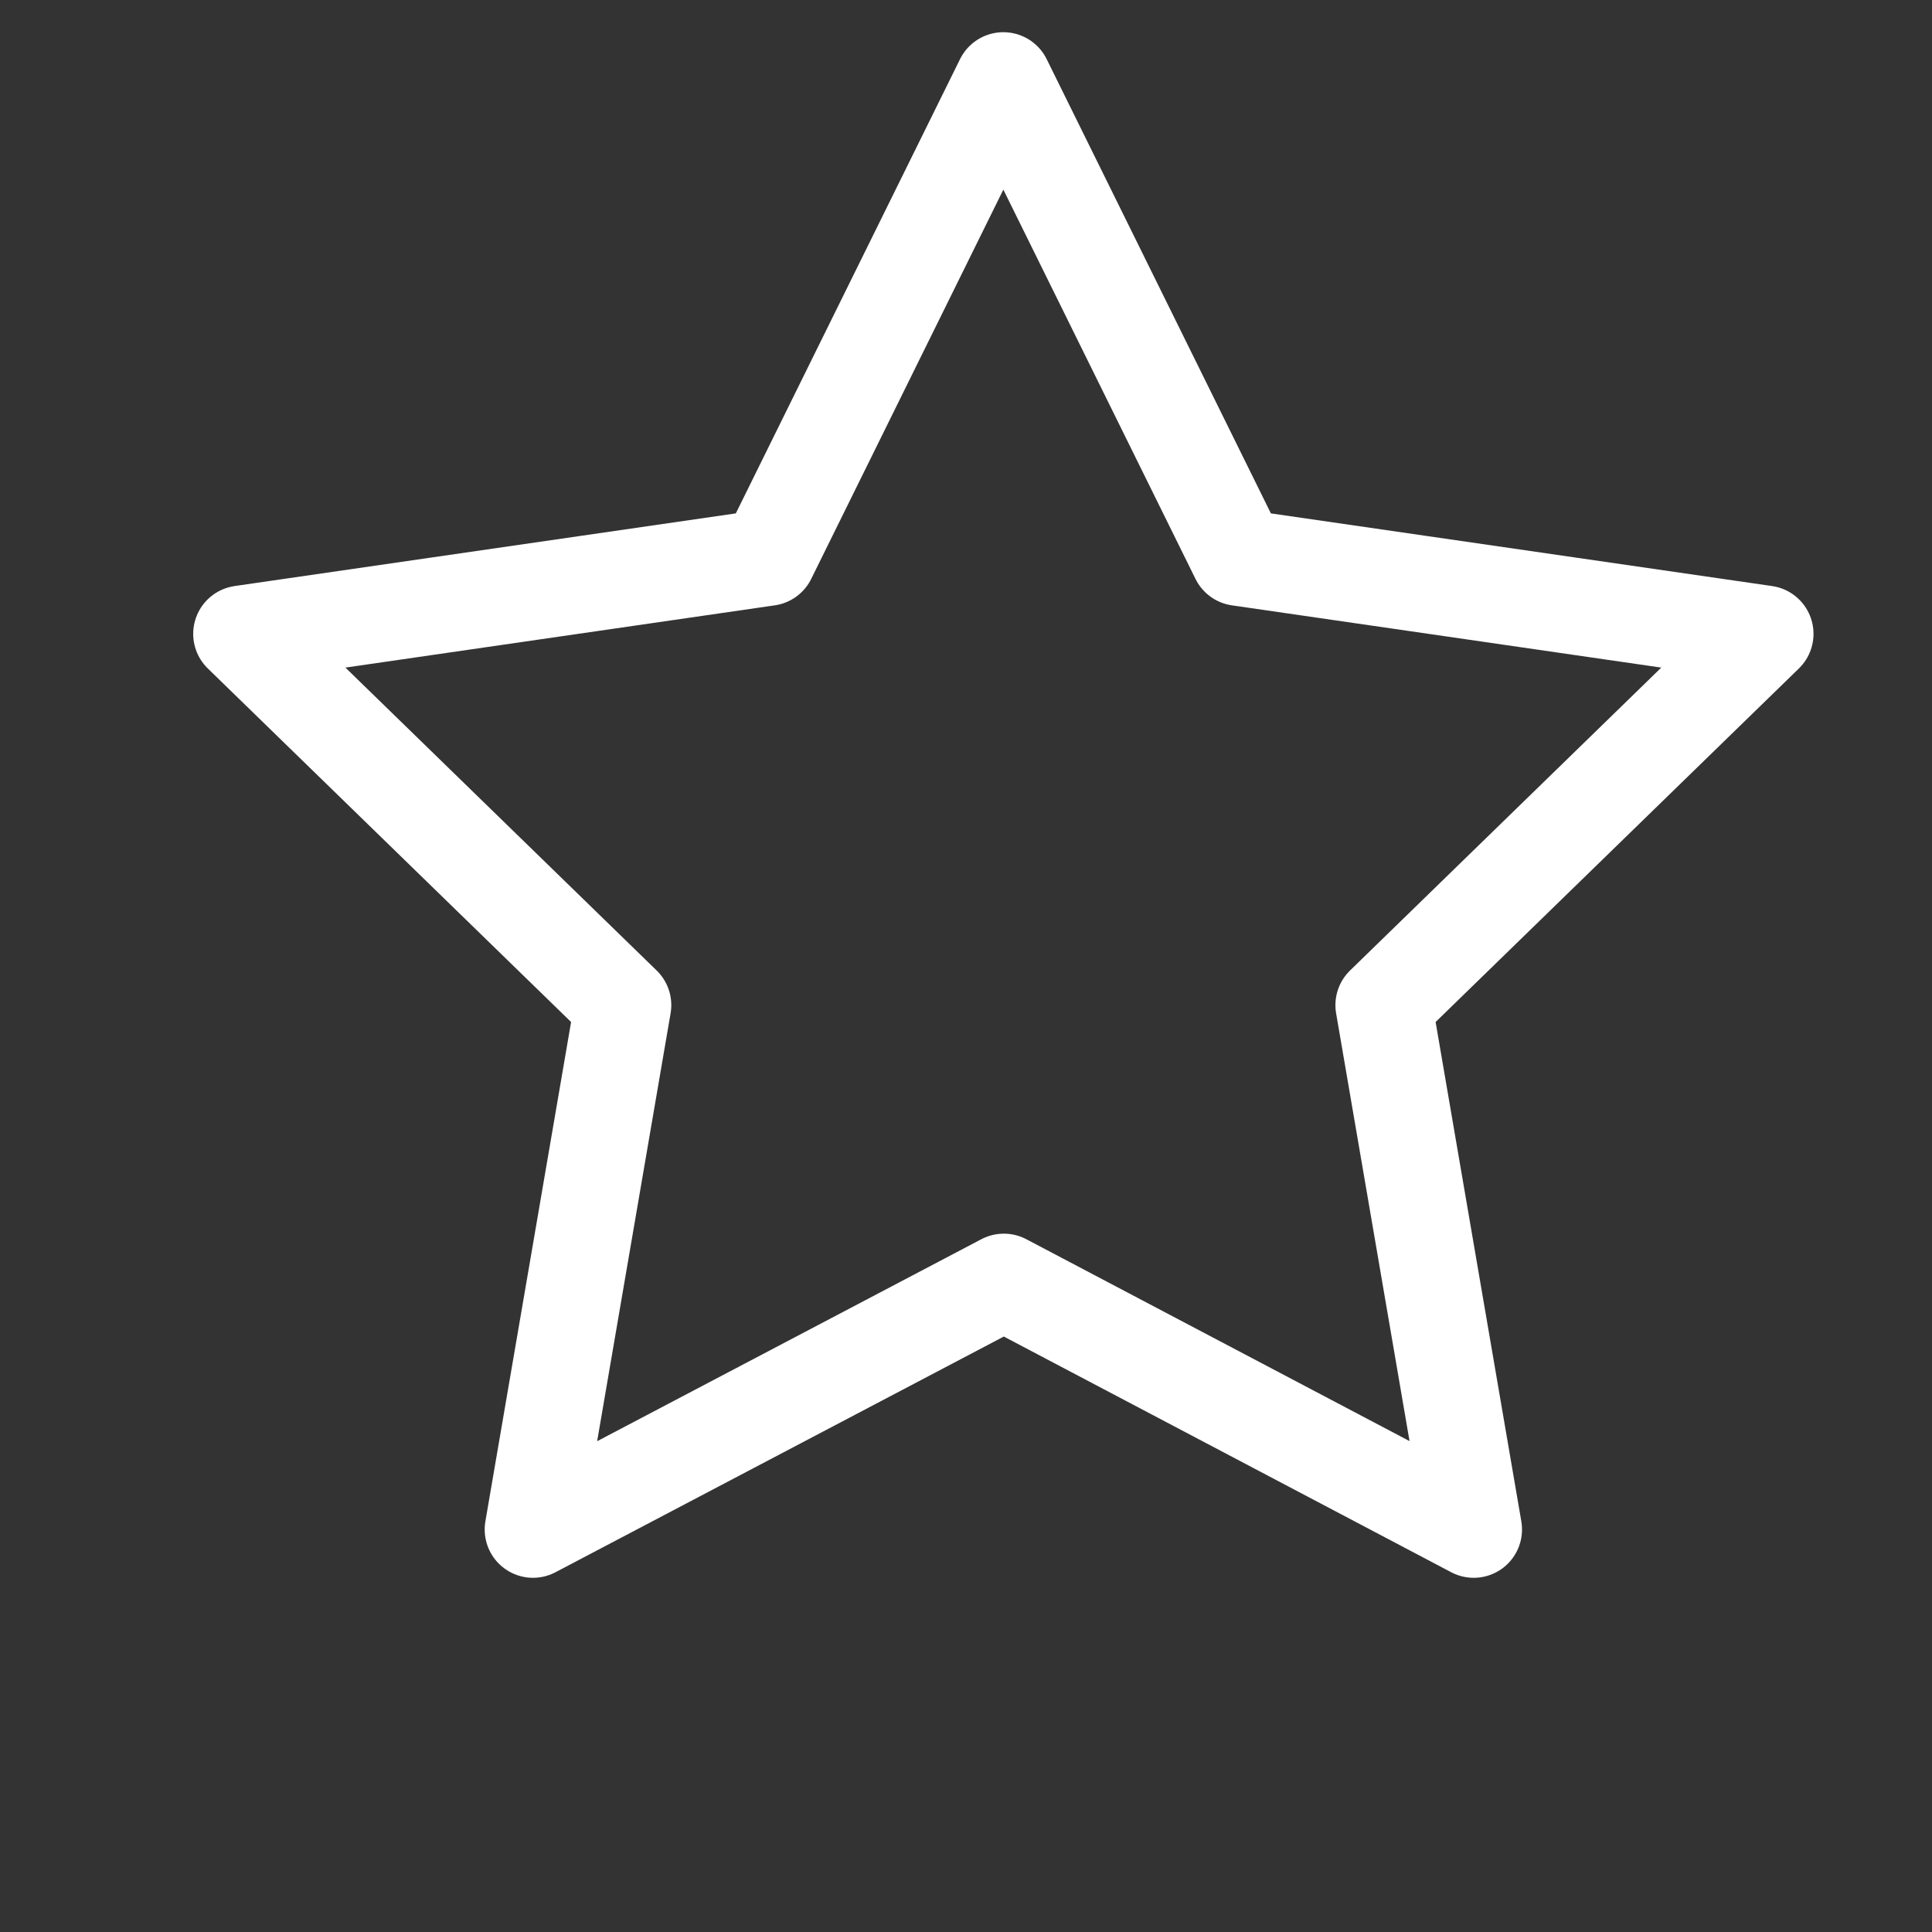 <svg xmlns="http://www.w3.org/2000/svg" width="24" height="24" viewBox="0 0 24 24" fill="none">
  <rect x="0" y="0" width="24" height="24" fill="#333333" stroke="none"/>
  <path d="M12.47 15.925L6.621 19L7.739 12.486L3 7.874L9.539 6.926L12.464 1L15.389 6.926L21.928 7.874L17.189 12.486L18.307 19L12.47 15.925Z" stroke="white" stroke-width="1.2" stroke-linecap="round" stroke-linejoin="round"/>
</svg>